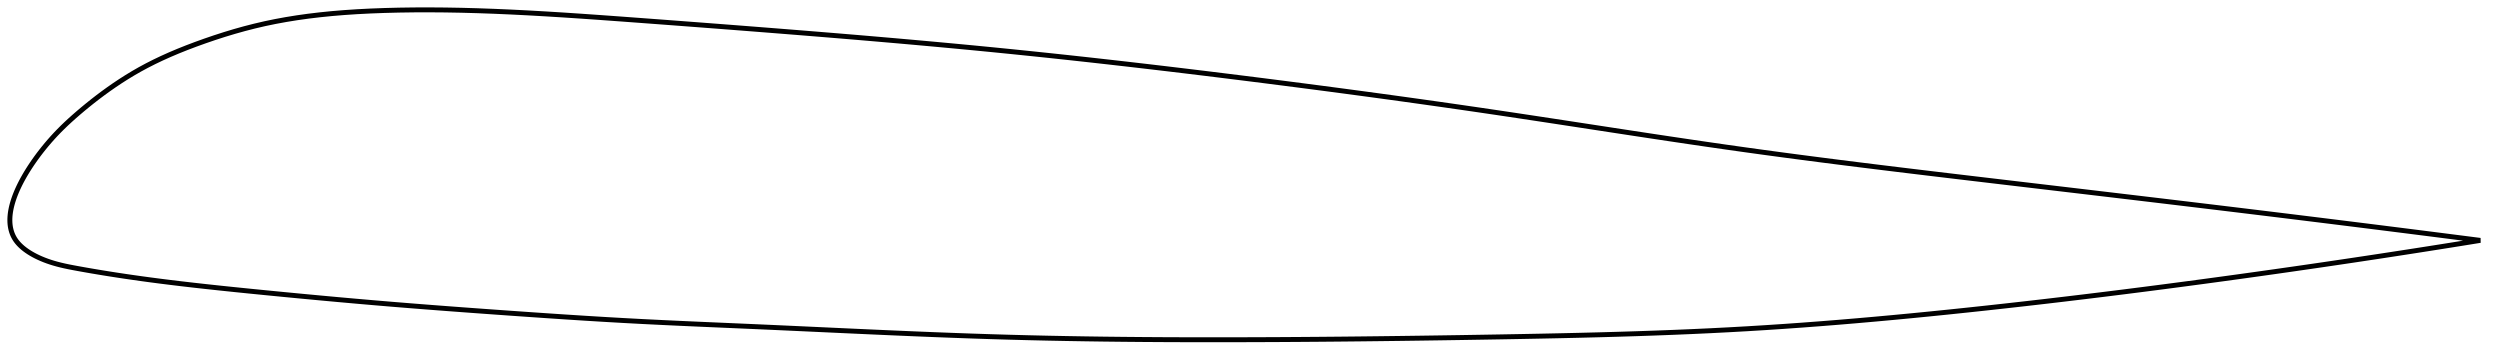 <?xml version="1.0" encoding="utf-8" ?>
<svg baseProfile="full" height="145.863" version="1.1" width="1014.429" xmlns="http://www.w3.org/2000/svg" xmlns:ev="http://www.w3.org/2001/xml-events" xmlns:xlink="http://www.w3.org/1999/xlink"><defs /><polygon fill="none" points="1006.429,97.541 1002.945,97.093 998.808,96.562 994.538,96.015 990.124,95.452 985.557,94.87 980.827,94.269 975.924,93.648 970.834,93.005 965.546,92.339 960.047,91.649 954.324,90.934 948.365,90.191 942.157,89.42 935.689,88.621 928.955,87.791 921.951,86.932 914.679,86.044 907.149,85.129 899.382,84.189 891.406,83.229 883.26,82.251 875.091,81.275 867.005,80.312 858.965,79.357 850.941,78.405 842.906,77.454 834.838,76.5 826.722,75.541 818.546,74.575 810.342,73.605 802.203,72.641 794.128,71.683 786.111,70.727 778.148,69.771 770.234,68.813 762.364,67.85 754.534,66.88 746.739,65.901 738.974,64.909 731.236,63.904 723.52,62.882 715.822,61.842 708.139,60.781 700.466,59.697 692.798,58.592 685.132,57.467 677.463,56.326 669.788,55.17 662.104,54.003 654.407,52.828 646.696,51.646 638.969,50.462 631.223,49.277 623.457,48.096 615.67,46.92 607.862,45.754 600.032,44.6 592.181,43.46 584.311,42.332 576.421,41.218 568.514,40.116 560.592,39.027 552.657,37.951 544.71,36.887 536.756,35.835 528.795,34.796 520.833,33.769 512.871,32.754 504.914,31.752 496.966,30.762 489.03,29.785 481.107,28.824 473.201,27.877 465.311,26.948 457.439,26.035 449.583,25.14 441.742,24.264 433.915,23.406 426.098,22.567 418.289,21.748 410.484,20.949 402.678,20.169 394.866,19.409 387.044,18.667 379.208,17.942 371.354,17.231 363.48,16.534 355.583,15.85 347.661,15.176 339.714,14.513 331.739,13.859 323.737,13.212 315.709,12.572 307.655,11.937 299.578,11.308 291.482,10.682 283.38,10.063 275.291,9.45 267.241,8.845 259.262,8.251 251.389,7.67 243.654,7.111 236.076,6.581 228.663,6.088 221.413,5.639 214.314,5.236 207.353,4.885 200.512,4.587 193.776,4.346 187.145,4.166 180.625,4.05 174.232,4.0 167.987,4.018 161.911,4.103 156.025,4.254 150.349,4.468 144.891,4.749 139.647,5.099 134.604,5.518 129.743,6.01 125.045,6.573 120.49,7.212 116.058,7.928 111.73,8.724 107.485,9.606 103.306,10.578 99.176,11.639 95.089,12.784 91.051,14.004 87.074,15.287 83.179,16.62 79.39,17.984 75.733,19.369 72.222,20.774 68.86,22.199 65.644,23.645 62.566,25.116 59.615,26.615 56.78,28.145 54.049,29.711 51.415,31.309 48.871,32.931 46.417,34.57 44.05,36.218 41.774,37.867 39.587,39.509 37.493,41.134 35.493,42.737 33.586,44.309 31.773,45.845 30.052,47.341 28.418,48.805 26.864,50.245 25.383,51.669 23.971,53.08 22.623,54.483 21.335,55.878 20.103,57.266 18.922,58.649 17.79,60.025 16.71,61.386 15.683,62.727 14.71,64.045 13.789,65.337 12.92,66.602 12.1,67.841 11.328,69.053 10.602,70.238 9.921,71.397 9.282,72.532 8.685,73.642 8.128,74.729 7.61,75.793 7.13,76.835 6.686,77.857 6.277,78.858 5.904,79.839 5.566,80.801 5.261,81.746 4.989,82.672 4.751,83.582 4.545,84.475 4.372,85.351 4.232,86.213 4.124,87.058 4.05,87.89 4.008,88.706 4.0,89.509 4.026,90.297 4.087,91.072 4.183,91.834 4.315,92.583 4.485,93.319 4.694,94.042 4.942,94.752 5.233,95.45 5.567,96.135 5.948,96.808 6.377,97.469 6.859,98.117 7.392,98.753 7.978,99.377 8.615,99.99 9.306,100.593 10.049,101.184 10.846,101.765 11.697,102.335 12.603,102.893 13.564,103.439 14.581,103.972 15.655,104.491 16.785,104.993 17.969,105.478 19.205,105.942 20.492,106.381 21.833,106.798 23.234,107.192 24.701,107.565 26.24,107.921 27.861,108.263 29.57,108.597 31.38,108.933 33.302,109.28 35.345,109.641 37.52,110.016 39.839,110.407 42.313,110.814 44.953,111.237 47.77,111.674 50.774,112.127 53.975,112.594 57.387,113.075 61.027,113.568 64.921,114.077 69.095,114.601 73.577,115.141 78.394,115.7 83.571,116.278 89.124,116.877 95.057,117.496 101.356,118.136 107.991,118.796 114.914,119.473 122.07,120.16 129.393,120.849 136.825,121.531 144.318,122.201 151.846,122.854 159.405,123.489 167.012,124.105 174.682,124.707 182.424,125.297 190.239,125.877 198.114,126.449 206.027,127.013 213.945,127.568 221.836,128.11 229.676,128.633 237.458,129.132 245.185,129.604 252.871,130.047 260.537,130.458 268.215,130.841 275.926,131.203 283.69,131.552 291.516,131.893 299.406,132.235 307.351,132.582 315.337,132.941 323.344,133.307 331.354,133.677 339.351,134.047 347.326,134.414 355.267,134.773 363.17,135.122 371.031,135.458 378.849,135.776 386.627,136.076 394.369,136.355 402.081,136.609 409.771,136.837 417.448,137.039 425.123,137.215 432.803,137.367 440.496,137.497 448.208,137.605 455.944,137.693 463.71,137.761 471.51,137.812 479.347,137.844 487.223,137.861 495.14,137.863 503.098,137.85 511.095,137.825 519.132,137.788 527.203,137.738 535.307,137.677 543.439,137.605 551.594,137.523 559.766,137.43 567.948,137.328 576.133,137.218 584.311,137.099 592.476,136.973 600.616,136.84 608.721,136.702 616.783,136.557 624.792,136.403 632.743,136.237 640.63,136.057 648.453,135.86 656.211,135.644 663.905,135.405 671.539,135.143 679.116,134.855 686.641,134.538 694.121,134.191 701.563,133.81 708.975,133.394 716.365,132.941 723.743,132.453 731.116,131.93 738.493,131.373 745.881,130.784 753.286,130.163 760.716,129.51 768.176,128.827 775.674,128.114 783.215,127.371 790.806,126.599 798.452,125.799 806.16,124.971 813.934,124.115 821.778,123.232 829.693,122.321 837.672,121.383 845.704,120.419 853.775,119.431 861.861,118.423 869.934,117.397 877.961,116.359 885.908,115.314 893.737,114.269 901.413,113.229 908.904,112.2 916.183,111.186 923.232,110.193 930.039,109.222 936.601,108.275 942.92,107.353 949,106.457 954.85,105.586 960.479,104.74 965.898,103.918 971.118,103.119 976.149,102.343 981.003,101.589 985.691,100.855 990.221,100.14 994.604,99.444 998.848,98.765 1002.962,98.103 1006.429,97.541" stroke="black" stroke-width="2.0" /></svg>